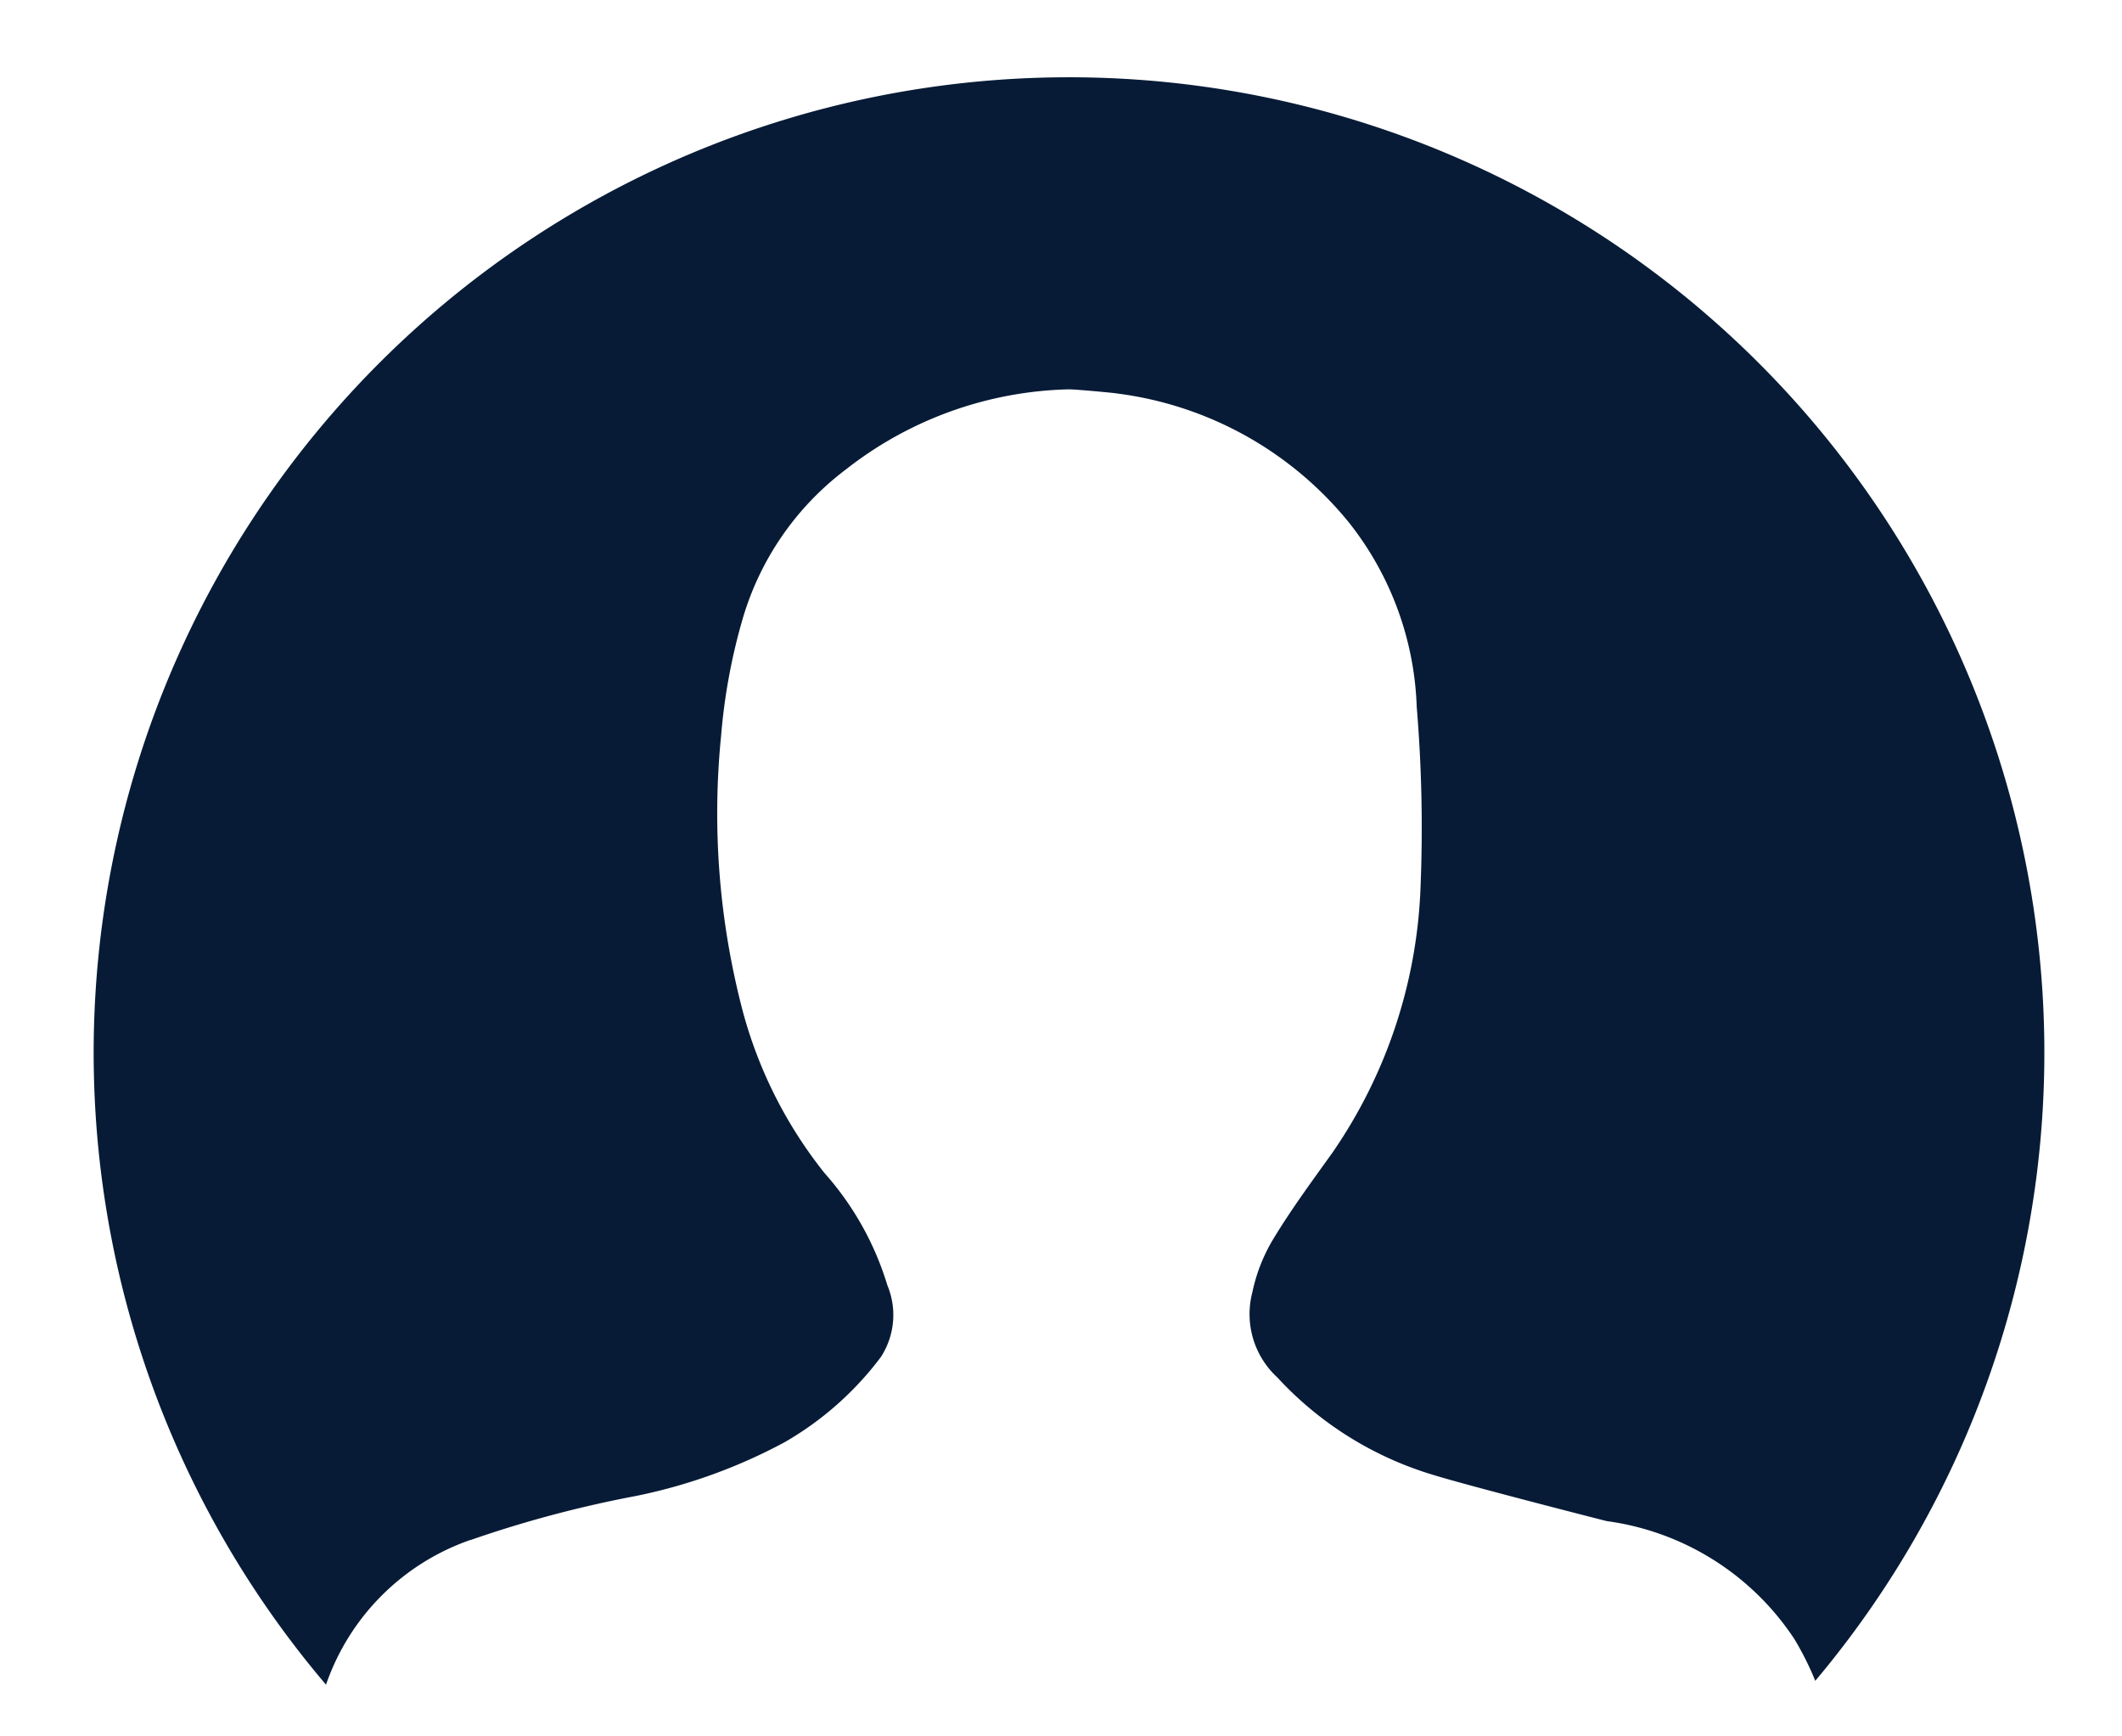 <svg id="Layer_1" data-name="Layer 1" xmlns="http://www.w3.org/2000/svg" viewBox="0 0 55 45"><title>w</title><g id="Clock"><path d="M12.2,39.91a30,30,0,0,1,4.28-1.14,14,14,0,0,0,3.85-1.39,8.27,8.27,0,0,0,2.5-2.21A2,2,0,0,0,23,33.31a7.76,7.76,0,0,0-1.63-2.91,11.5,11.5,0,0,1-2.12-4.2,20.17,20.17,0,0,1-.56-7.13A15.33,15.33,0,0,1,19.26,16a7.47,7.47,0,0,1,2.66-3.83,9.72,9.72,0,0,1,5.78-2.08c.18,0,1.17.09,1.27.11a9.24,9.24,0,0,1,6,3.35,8.13,8.13,0,0,1,1.75,4.77,37.83,37.83,0,0,1,.1,4.64,12.93,12.93,0,0,1-2.29,6.92c-.53.74-1.07,1.47-1.54,2.25a4.43,4.43,0,0,0-.53,1.36,2.23,2.23,0,0,0,.65,2.21,9,9,0,0,0,4.06,2.53c.94.29,4.47,1.19,4.47,1.19a6.94,6.94,0,0,1,4.87,3.06,7.77,7.77,0,0,1,.54,1.08,25.28,25.28,0,1,0-38.6.1,6.06,6.06,0,0,1,3.74-3.75Z" fill="#071b36"/></g></svg>